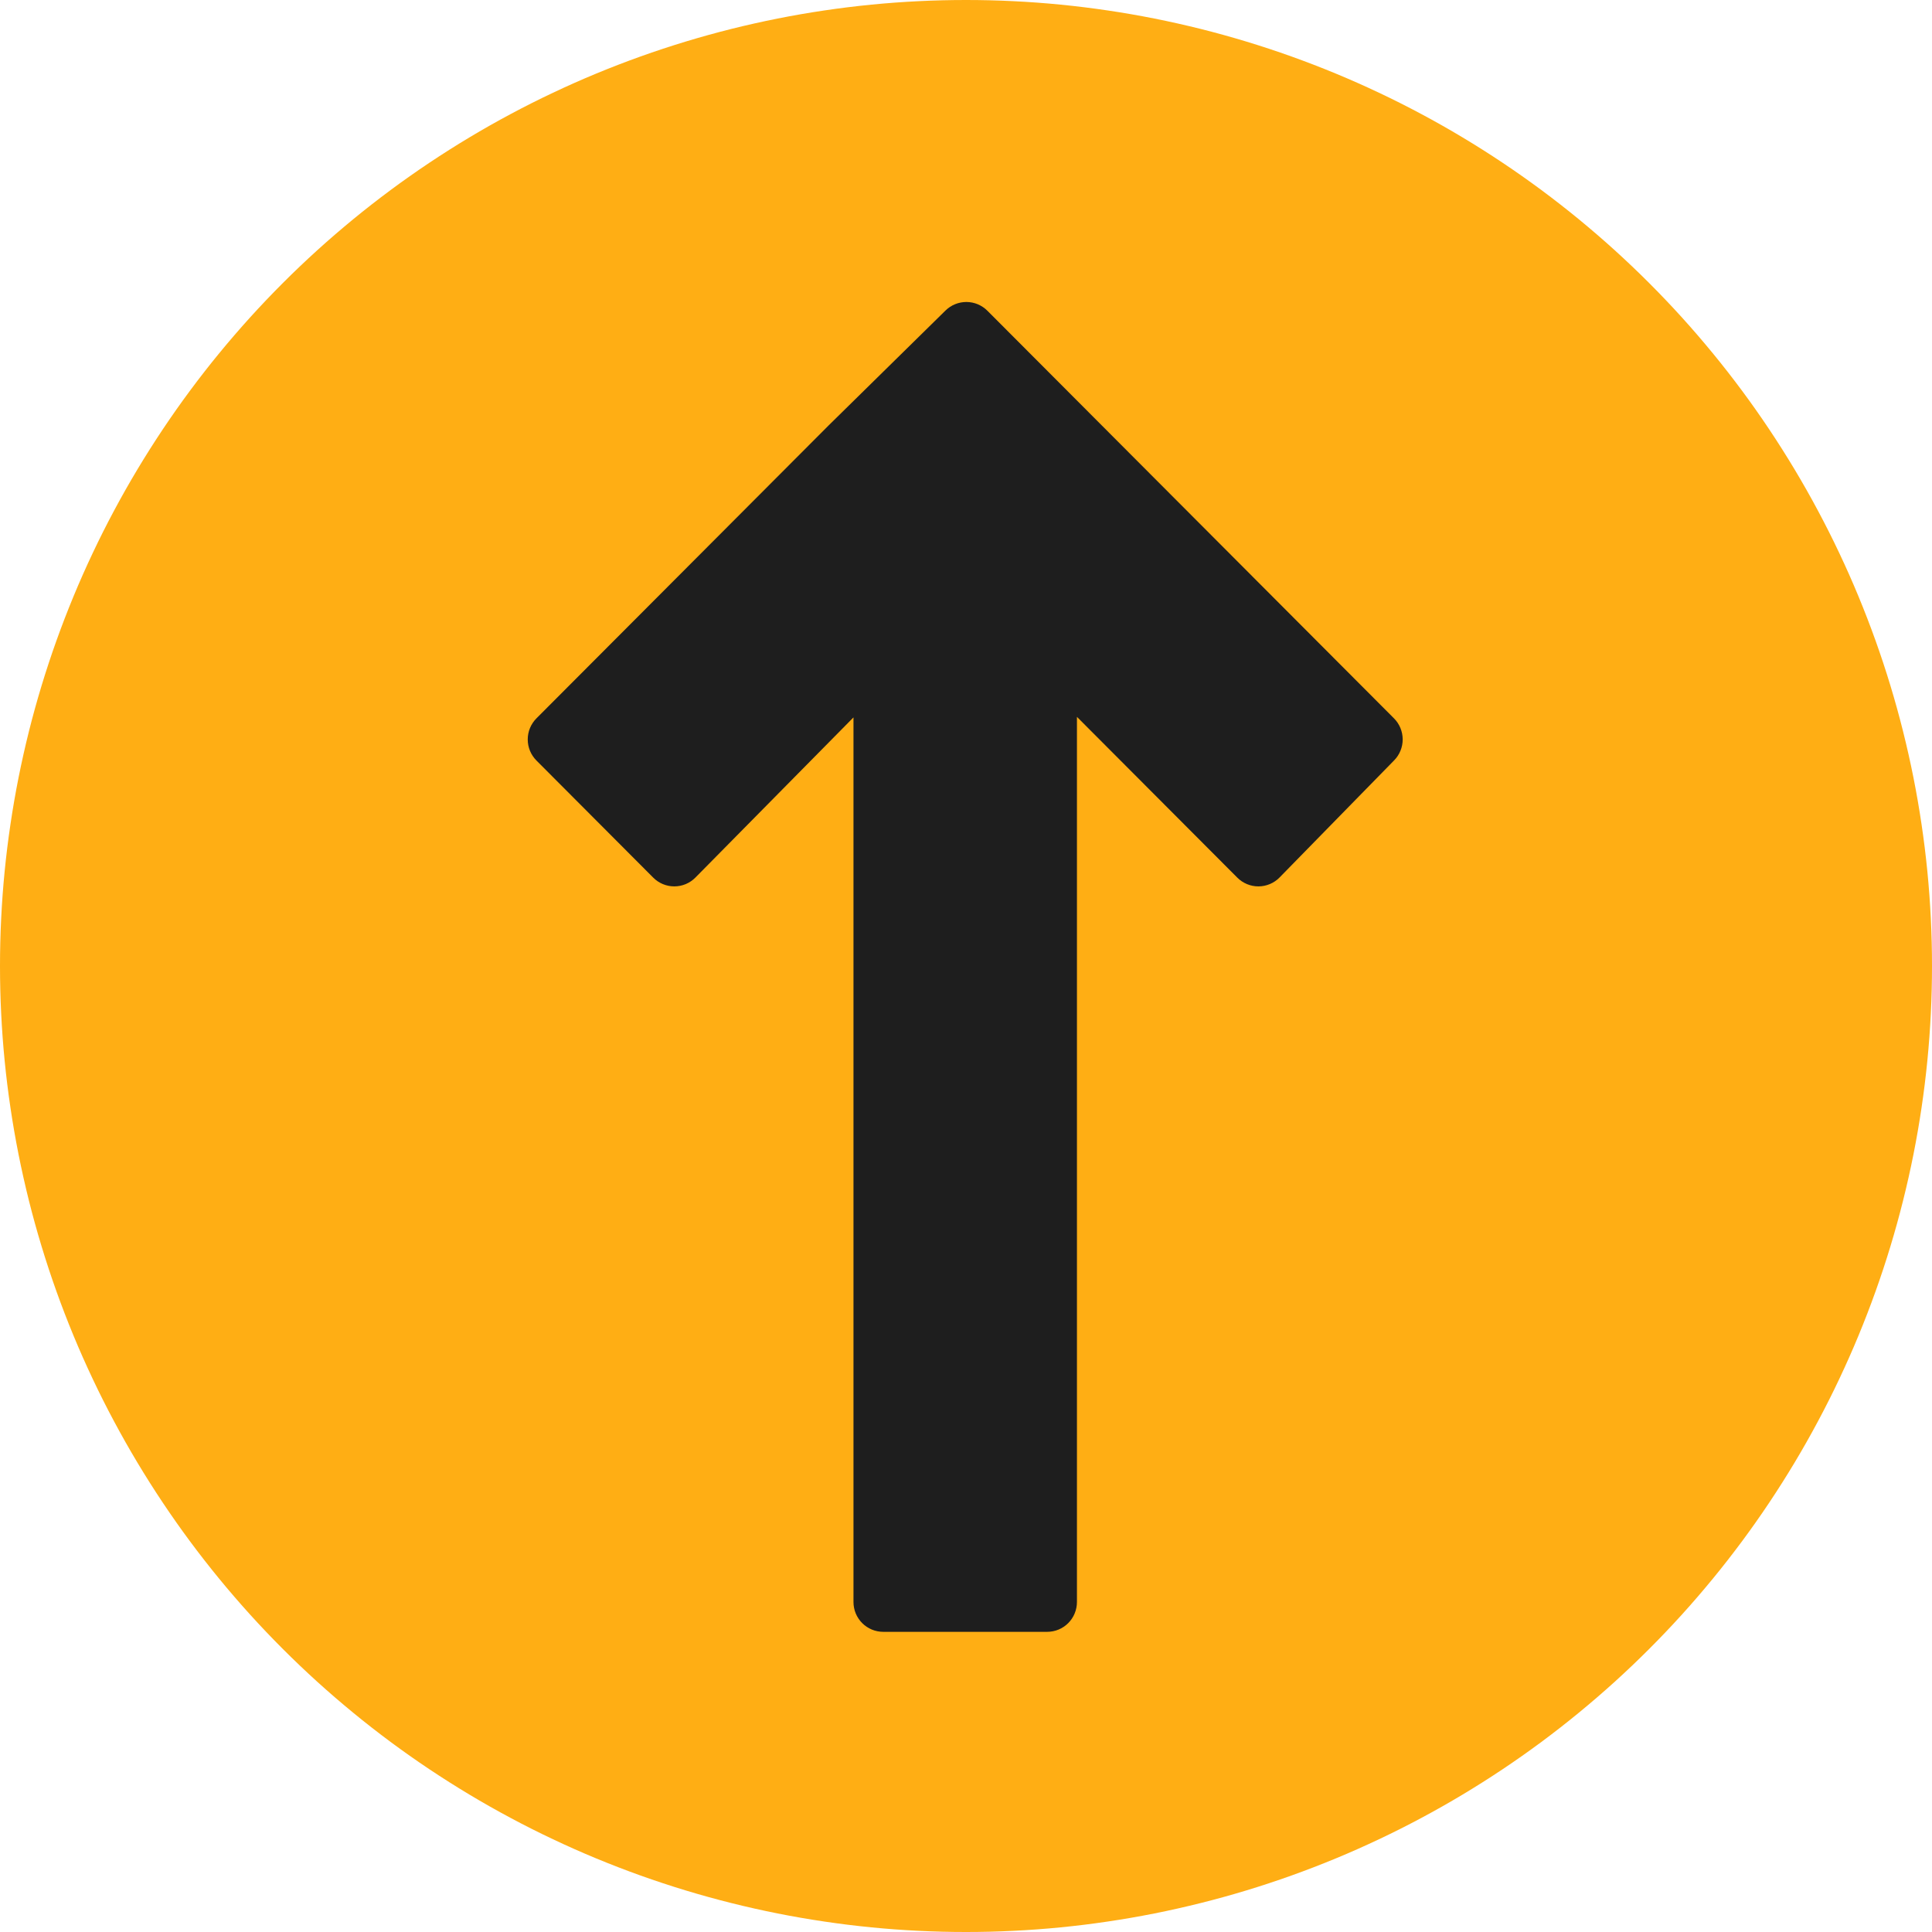 <svg xmlns="http://www.w3.org/2000/svg" xmlns:xlink="http://www.w3.org/1999/xlink" width="500" zoomAndPan="magnify" viewBox="0 0 375 375" height="500" preserveAspectRatio="xMidYMid meet" version="1.0"><defs><clipPath id="4a43559ae2"><path d="M 102 58.012 L 273 58.012 L 273 316.762 L 102 316.762 Z M 102 58.012 " clip-rule="nonzero"/></clipPath></defs><path fill="#ffae14" d="M 375 187.5 C 375 190.57 374.926 193.637 374.773 196.699 C 374.625 199.766 374.398 202.824 374.098 205.879 C 373.797 208.934 373.422 211.977 372.969 215.012 C 372.52 218.047 371.996 221.07 371.398 224.078 C 370.797 227.09 370.125 230.082 369.379 233.059 C 368.637 236.035 367.816 238.992 366.926 241.93 C 366.035 244.863 365.074 247.777 364.039 250.668 C 363.004 253.555 361.902 256.418 360.727 259.254 C 359.555 262.09 358.309 264.891 356.996 267.668 C 355.688 270.441 354.305 273.18 352.859 275.887 C 351.414 278.594 349.902 281.262 348.324 283.895 C 346.746 286.527 345.105 289.117 343.402 291.668 C 341.695 294.223 339.93 296.73 338.102 299.195 C 336.273 301.66 334.387 304.078 332.438 306.449 C 330.492 308.82 328.488 311.145 326.43 313.418 C 324.367 315.691 322.254 317.914 320.082 320.082 C 317.914 322.254 315.691 324.367 313.418 326.43 C 311.145 328.488 308.82 330.492 306.449 332.438 C 304.078 334.387 301.66 336.273 299.195 338.102 C 296.73 339.93 294.223 341.695 291.668 343.402 C 289.117 345.105 286.527 346.746 283.895 348.324 C 281.262 349.902 278.594 351.414 275.887 352.859 C 273.18 354.309 270.441 355.688 267.668 356.996 C 264.891 358.309 262.09 359.555 259.254 360.727 C 256.418 361.902 253.555 363.004 250.668 364.039 C 247.777 365.074 244.863 366.035 241.93 366.926 C 238.992 367.816 236.035 368.637 233.059 369.379 C 230.082 370.125 227.09 370.797 224.078 371.398 C 221.07 371.996 218.047 372.52 215.012 372.969 C 211.977 373.422 208.934 373.797 205.879 374.098 C 202.824 374.398 199.766 374.625 196.699 374.773 C 193.637 374.926 190.57 375 187.5 375 C 184.43 375 181.363 374.926 178.301 374.773 C 175.234 374.625 172.176 374.398 169.121 374.098 C 166.066 373.797 163.023 373.422 159.988 372.969 C 156.953 372.52 153.93 371.996 150.922 371.398 C 147.91 370.797 144.918 370.125 141.941 369.379 C 138.965 368.637 136.008 367.816 133.07 366.926 C 130.137 366.035 127.223 365.074 124.332 364.039 C 121.445 363.004 118.582 361.902 115.746 360.727 C 112.91 359.555 110.105 358.309 107.332 356.996 C 104.559 355.688 101.82 354.309 99.113 352.859 C 96.406 351.414 93.738 349.902 91.105 348.324 C 88.473 346.746 85.883 345.105 83.332 343.402 C 80.777 341.695 78.27 339.93 75.805 338.102 C 73.34 336.273 70.922 334.387 68.551 332.438 C 66.18 330.492 63.855 328.488 61.582 326.43 C 59.309 324.367 57.086 322.254 54.918 320.082 C 52.746 317.914 50.633 315.691 48.57 313.418 C 46.512 311.145 44.508 308.82 42.559 306.449 C 40.613 304.078 38.727 301.66 36.898 299.195 C 35.07 296.73 33.305 294.223 31.598 291.668 C 29.895 289.117 28.254 286.527 26.676 283.895 C 25.098 281.262 23.586 278.594 22.141 275.887 C 20.691 273.18 19.312 270.441 18.004 267.668 C 16.691 264.891 15.445 262.09 14.273 259.254 C 13.098 256.418 11.996 253.555 10.961 250.668 C 9.926 247.777 8.965 244.863 8.074 241.93 C 7.184 238.992 6.363 236.035 5.617 233.059 C 4.875 230.082 4.203 227.09 3.602 224.078 C 3.004 221.07 2.48 218.047 2.031 215.012 C 1.578 211.977 1.203 208.934 0.902 205.879 C 0.602 202.824 0.375 199.766 0.227 196.699 C 0.074 193.637 0 190.57 0 187.5 C 0 184.43 0.074 181.363 0.227 178.301 C 0.375 175.234 0.602 172.176 0.902 169.121 C 1.203 166.066 1.578 163.023 2.031 159.988 C 2.48 156.953 3.004 153.93 3.602 150.922 C 4.203 147.91 4.875 144.918 5.617 141.941 C 6.363 138.965 7.184 136.008 8.074 133.07 C 8.965 130.137 9.926 127.223 10.961 124.332 C 11.996 121.445 13.098 118.582 14.273 115.746 C 15.445 112.91 16.691 110.105 18.004 107.332 C 19.312 104.559 20.691 101.82 22.141 99.113 C 23.586 96.406 25.098 93.738 26.676 91.105 C 28.254 88.473 29.895 85.883 31.598 83.332 C 33.305 80.777 35.07 78.27 36.898 75.805 C 38.727 73.34 40.613 70.922 42.559 68.551 C 44.508 66.18 46.512 63.855 48.57 61.582 C 50.633 59.309 52.746 57.086 54.918 54.918 C 57.086 52.746 59.309 50.633 61.582 48.57 C 63.855 46.512 66.18 44.508 68.551 42.559 C 70.922 40.613 73.34 38.727 75.805 36.898 C 78.27 35.07 80.777 33.305 83.332 31.598 C 85.883 29.895 88.473 28.254 91.105 26.676 C 93.738 25.098 96.406 23.586 99.113 22.141 C 101.82 20.691 104.559 19.312 107.332 18.004 C 110.105 16.691 112.91 15.445 115.746 14.273 C 118.582 13.098 121.445 11.996 124.332 10.961 C 127.223 9.926 130.137 8.965 133.07 8.074 C 136.008 7.184 138.965 6.363 141.941 5.617 C 144.918 4.875 147.91 4.203 150.922 3.602 C 153.93 3.004 156.953 2.48 159.988 2.031 C 163.023 1.578 166.066 1.203 169.121 0.902 C 172.176 0.602 175.234 0.375 178.301 0.227 C 181.363 0.074 184.43 0 187.5 0 C 190.57 0 193.637 0.074 196.699 0.227 C 199.766 0.375 202.824 0.602 205.879 0.902 C 208.934 1.203 211.977 1.578 215.012 2.031 C 218.047 2.48 221.07 3.004 224.078 3.602 C 227.09 4.203 230.082 4.875 233.059 5.617 C 236.035 6.363 238.992 7.184 241.93 8.074 C 244.863 8.965 247.777 9.926 250.668 10.961 C 253.555 11.996 256.418 13.098 259.254 14.273 C 262.09 15.445 264.891 16.691 267.668 18.004 C 270.441 19.312 273.18 20.691 275.887 22.141 C 278.594 23.586 281.262 25.098 283.895 26.676 C 286.527 28.254 289.117 29.895 291.668 31.598 C 294.223 33.305 296.73 35.07 299.195 36.898 C 301.66 38.727 304.078 40.613 306.449 42.559 C 308.82 44.508 311.145 46.512 313.418 48.57 C 315.691 50.633 317.914 52.746 320.082 54.918 C 322.254 57.086 324.367 59.309 326.43 61.582 C 328.488 63.855 330.492 66.18 332.438 68.551 C 334.387 70.922 336.273 73.34 338.102 75.805 C 339.93 78.27 341.695 80.777 343.402 83.332 C 345.105 85.883 346.746 88.473 348.324 91.105 C 349.902 93.738 351.414 96.406 352.859 99.113 C 354.305 101.82 355.688 104.559 356.996 107.332 C 358.309 110.105 359.555 112.91 360.727 115.746 C 361.902 118.582 363.004 121.445 364.039 124.332 C 365.074 127.223 366.035 130.137 366.926 133.07 C 367.816 136.008 368.637 138.965 369.379 141.941 C 370.125 144.918 370.797 147.91 371.398 150.922 C 371.996 153.93 372.52 156.953 372.969 159.988 C 373.422 163.023 373.797 166.066 374.098 169.121 C 374.398 172.176 374.625 175.234 374.773 178.301 C 374.926 181.363 375 184.43 375 187.5 Z M 375 187.5 " fill-opacity="1" fill-rule="nonzero"/><g clip-path="url(#4a43559ae2)"><path fill="#1e1e1e" d="M 191.648 60.309 C 191.383 60.043 191.094 59.805 190.781 59.594 C 190.469 59.383 190.137 59.207 189.789 59.059 C 189.441 58.914 189.082 58.805 188.715 58.73 C 188.344 58.656 187.973 58.617 187.594 58.613 C 187.219 58.613 186.844 58.648 186.477 58.719 C 186.105 58.789 185.746 58.898 185.395 59.039 C 185.047 59.18 184.715 59.355 184.398 59.562 C 184.086 59.77 183.793 60.008 183.523 60.27 L 160.805 82.605 L 104.125 139.43 C 103.855 139.699 103.617 139.992 103.406 140.309 C 103.195 140.625 103.016 140.957 102.871 141.309 C 102.727 141.66 102.617 142.023 102.543 142.395 C 102.469 142.766 102.434 143.145 102.434 143.523 C 102.434 143.902 102.469 144.281 102.543 144.652 C 102.617 145.027 102.727 145.387 102.871 145.738 C 103.016 146.09 103.195 146.422 103.406 146.738 C 103.617 147.055 103.855 147.348 104.125 147.617 L 126.797 170.352 C 127.34 170.895 127.961 171.312 128.668 171.605 C 129.379 171.898 130.113 172.047 130.879 172.047 L 130.898 172.047 C 131.664 172.043 132.402 171.895 133.113 171.598 C 133.82 171.297 134.445 170.875 134.984 170.328 L 165.66 139.246 L 165.66 310.949 C 165.66 311.328 165.695 311.707 165.77 312.078 C 165.844 312.453 165.953 312.812 166.098 313.164 C 166.242 313.516 166.422 313.848 166.633 314.164 C 166.844 314.48 167.082 314.773 167.352 315.043 C 167.617 315.312 167.91 315.551 168.227 315.762 C 168.543 315.973 168.875 316.152 169.223 316.297 C 169.574 316.441 169.938 316.555 170.309 316.625 C 170.68 316.699 171.055 316.738 171.434 316.738 L 203.262 316.738 C 203.641 316.738 204.016 316.699 204.387 316.625 C 204.758 316.555 205.121 316.441 205.469 316.297 C 205.82 316.152 206.152 315.973 206.469 315.762 C 206.785 315.551 207.074 315.312 207.344 315.043 C 207.609 314.773 207.852 314.48 208.062 314.164 C 208.273 313.848 208.449 313.516 208.594 313.164 C 208.738 312.812 208.848 312.453 208.922 312.078 C 208.996 311.707 209.035 311.328 209.035 310.949 L 209.035 139.141 L 240.164 170.352 C 240.707 170.895 241.332 171.312 242.039 171.605 C 242.746 171.898 243.48 172.047 244.25 172.047 L 244.277 172.047 C 245.047 172.043 245.785 171.891 246.496 171.59 C 247.207 171.289 247.832 170.863 248.371 170.309 L 270.609 147.578 C 270.875 147.309 271.109 147.016 271.316 146.699 C 271.523 146.383 271.695 146.051 271.836 145.699 C 271.98 145.352 272.086 144.988 272.156 144.617 C 272.227 144.246 272.262 143.875 272.262 143.496 C 272.258 143.117 272.219 142.746 272.145 142.375 C 272.07 142.004 271.961 141.645 271.816 141.297 C 271.672 140.949 271.492 140.617 271.285 140.301 C 271.074 139.988 270.836 139.699 270.57 139.43 Z M 191.648 60.309 " fill-opacity="1" fill-rule="nonzero"/></g></svg>